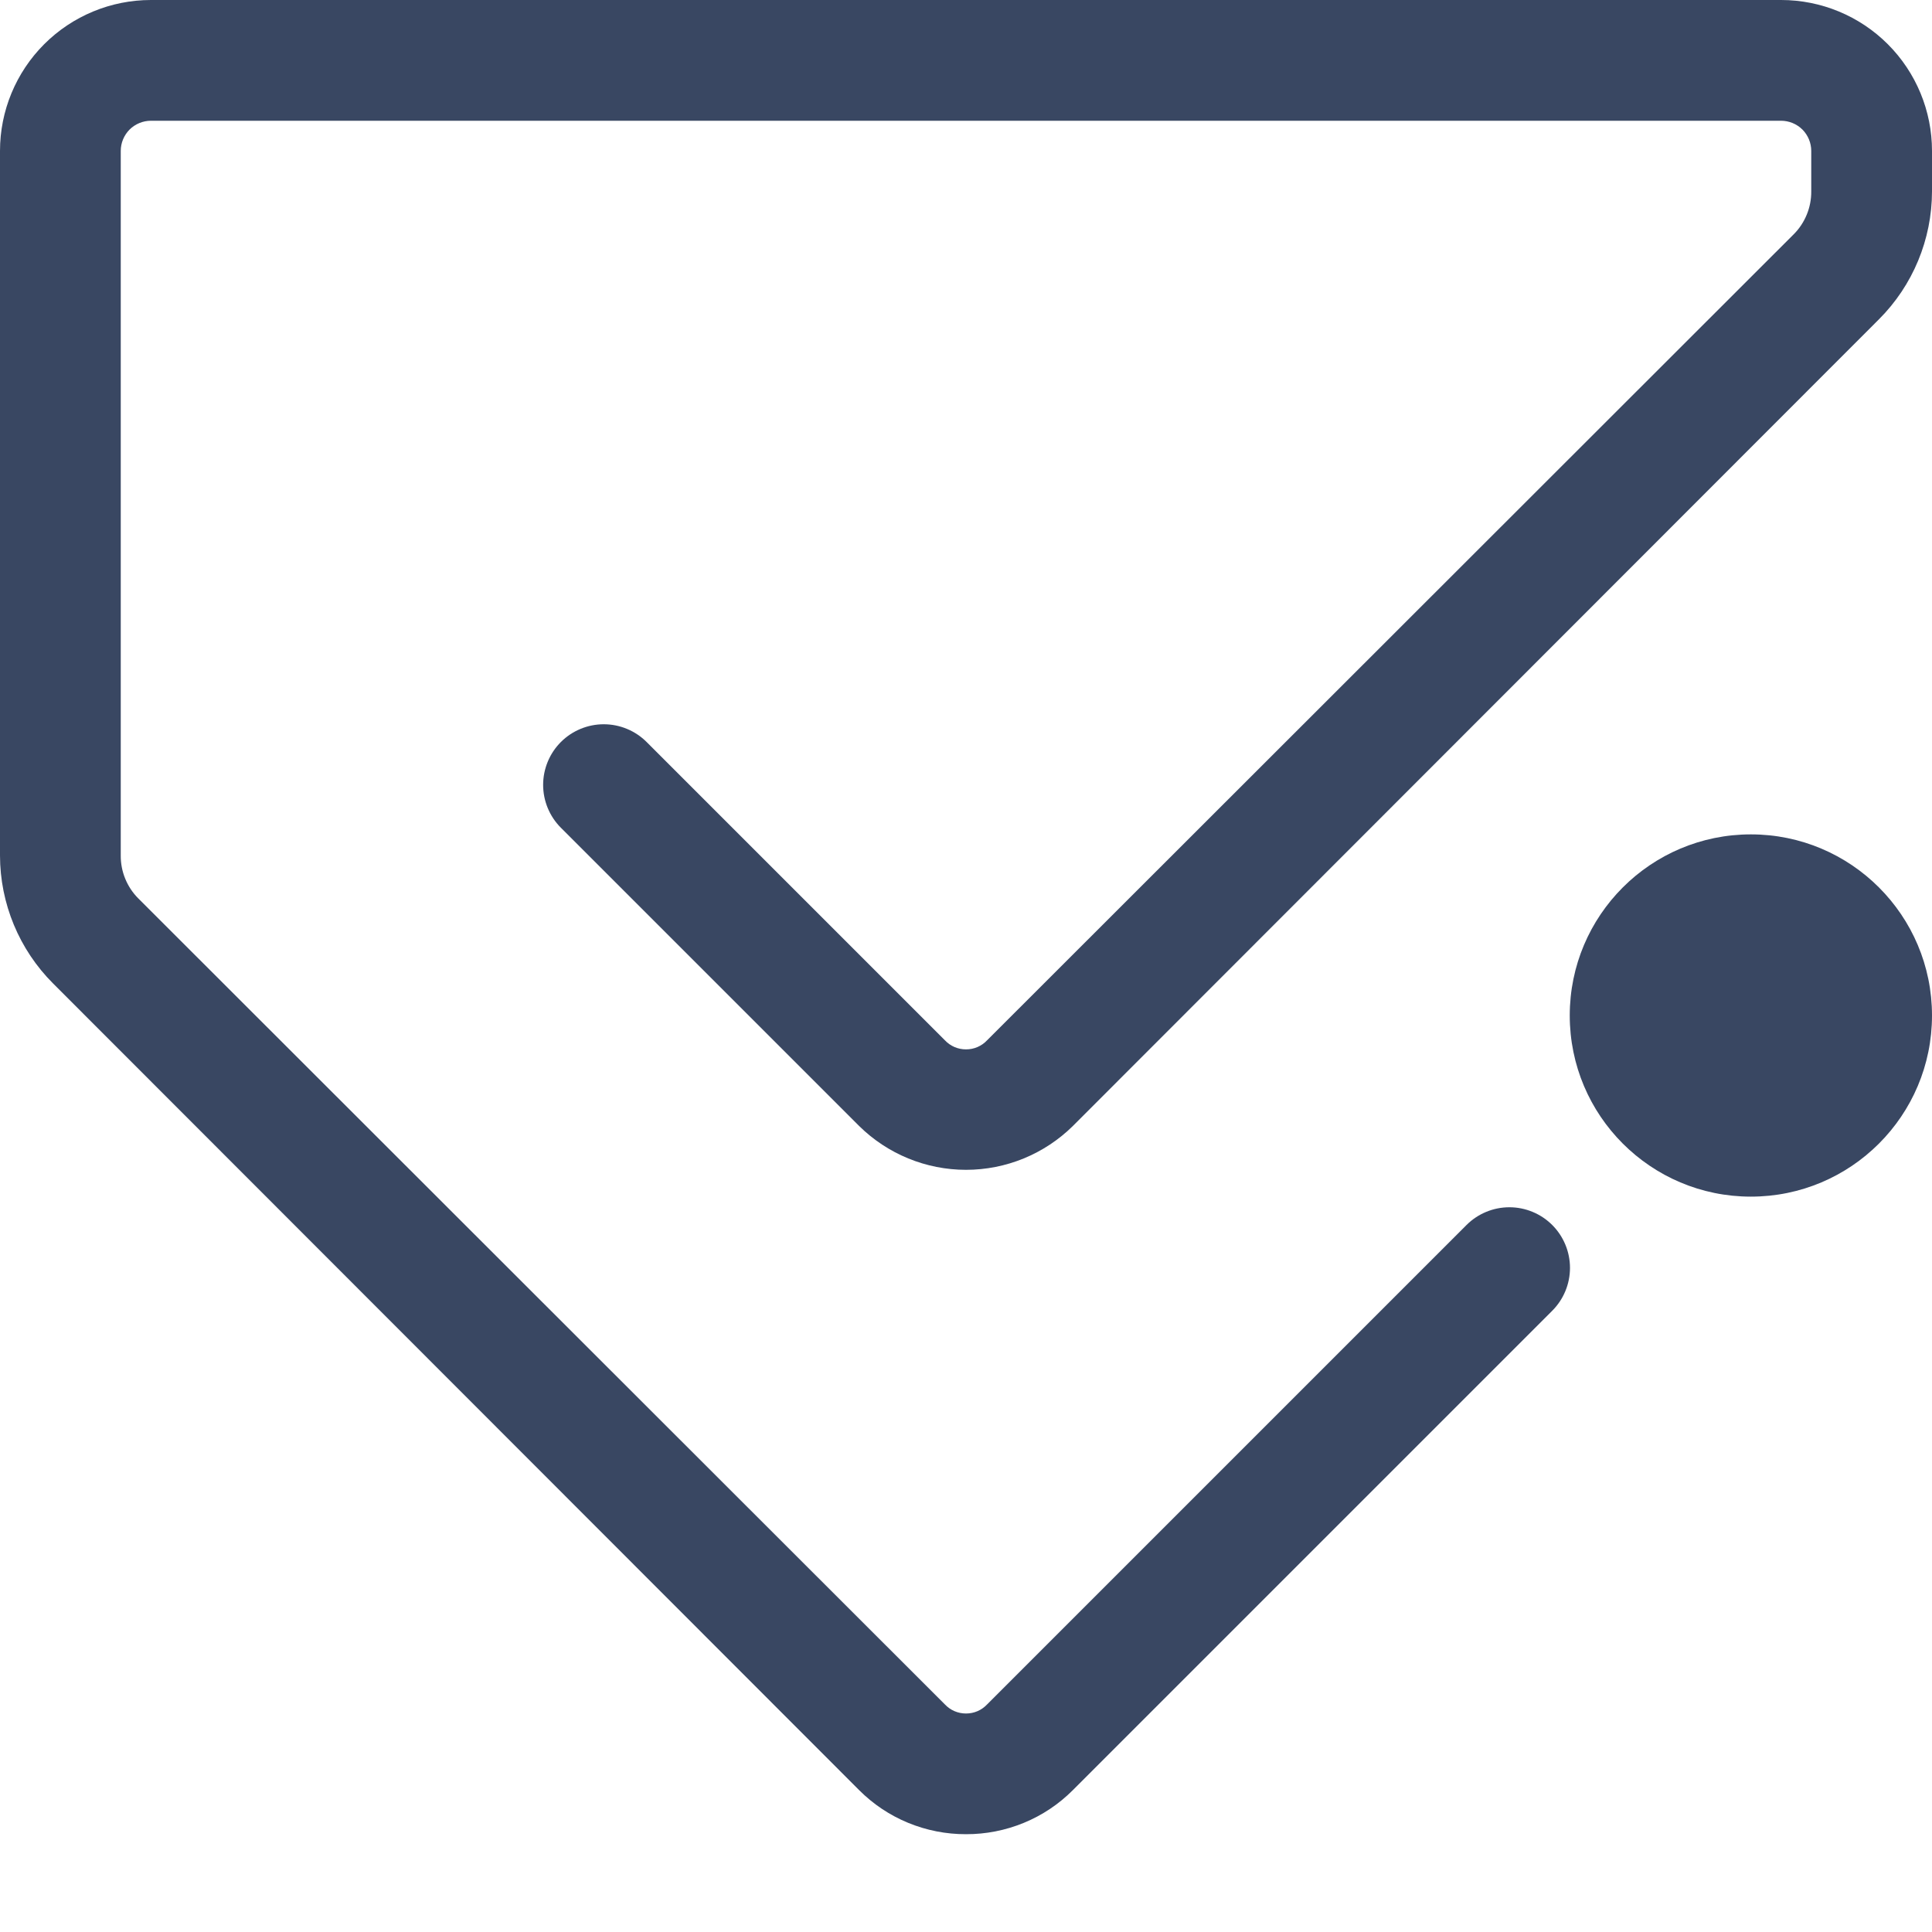 <svg width="32" height="32" viewBox="0 0 32 32" fill="none" xmlns="http://www.w3.org/2000/svg">
<path d="M16 30.38C15.671 30.381 15.346 30.317 15.042 30.192C14.738 30.067 14.462 29.883 14.23 29.65L0.88 16.29C0.317 15.728 0.001 14.965 0 14.17L0 2.5C0 1.837 0.263 1.201 0.732 0.732C1.201 0.263 1.837 0 2.5 0L29.5 0C30.163 0 30.799 0.263 31.268 0.732C31.737 1.201 32 1.837 32 2.5V3.17C31.999 3.965 31.683 4.728 31.12 5.29L17.77 18.65C17.298 19.115 16.663 19.376 16 19.376C15.338 19.376 14.702 19.115 14.23 18.65L9.29 13.71C9.102 13.522 8.996 13.266 8.996 13C8.996 12.734 9.102 12.478 9.29 12.29C9.478 12.102 9.734 11.996 10 11.996C10.266 11.996 10.522 12.102 10.71 12.29L15.65 17.23C15.695 17.278 15.749 17.316 15.809 17.342C15.87 17.368 15.934 17.381 16 17.381C16.066 17.381 16.131 17.368 16.191 17.342C16.251 17.316 16.305 17.278 16.35 17.23L29.71 3.88C29.803 3.787 29.876 3.676 29.926 3.554C29.976 3.432 30.001 3.302 30 3.17V2.5C30 2.367 29.947 2.24 29.854 2.146C29.76 2.053 29.633 2 29.5 2H2.5C2.367 2 2.24 2.053 2.146 2.146C2.053 2.24 2 2.367 2 2.5V14.17C1.999 14.302 2.024 14.432 2.074 14.554C2.124 14.676 2.197 14.787 2.29 14.88L15.65 28.23C15.695 28.278 15.749 28.316 15.809 28.342C15.87 28.368 15.934 28.381 16 28.381C16.066 28.381 16.131 28.368 16.191 28.342C16.251 28.316 16.305 28.278 16.35 28.23L24.29 20.29C24.478 20.102 24.734 19.996 25 19.996C25.266 19.996 25.522 20.102 25.71 20.29C25.898 20.478 26.004 20.734 26.004 21C26.004 21.266 25.898 21.522 25.71 21.71L17.77 29.65C17.538 29.883 17.262 30.067 16.958 30.192C16.654 30.317 16.329 30.381 16 30.38V30.38Z" fill="#394762"/>
<path d="M29 19.82C30.657 19.82 32 18.477 32 16.82C32 15.163 30.657 13.82 29 13.82C27.343 13.82 26 15.163 26 16.82C26 18.477 27.343 19.82 29 19.82Z" fill="#394762"/>
</svg>
